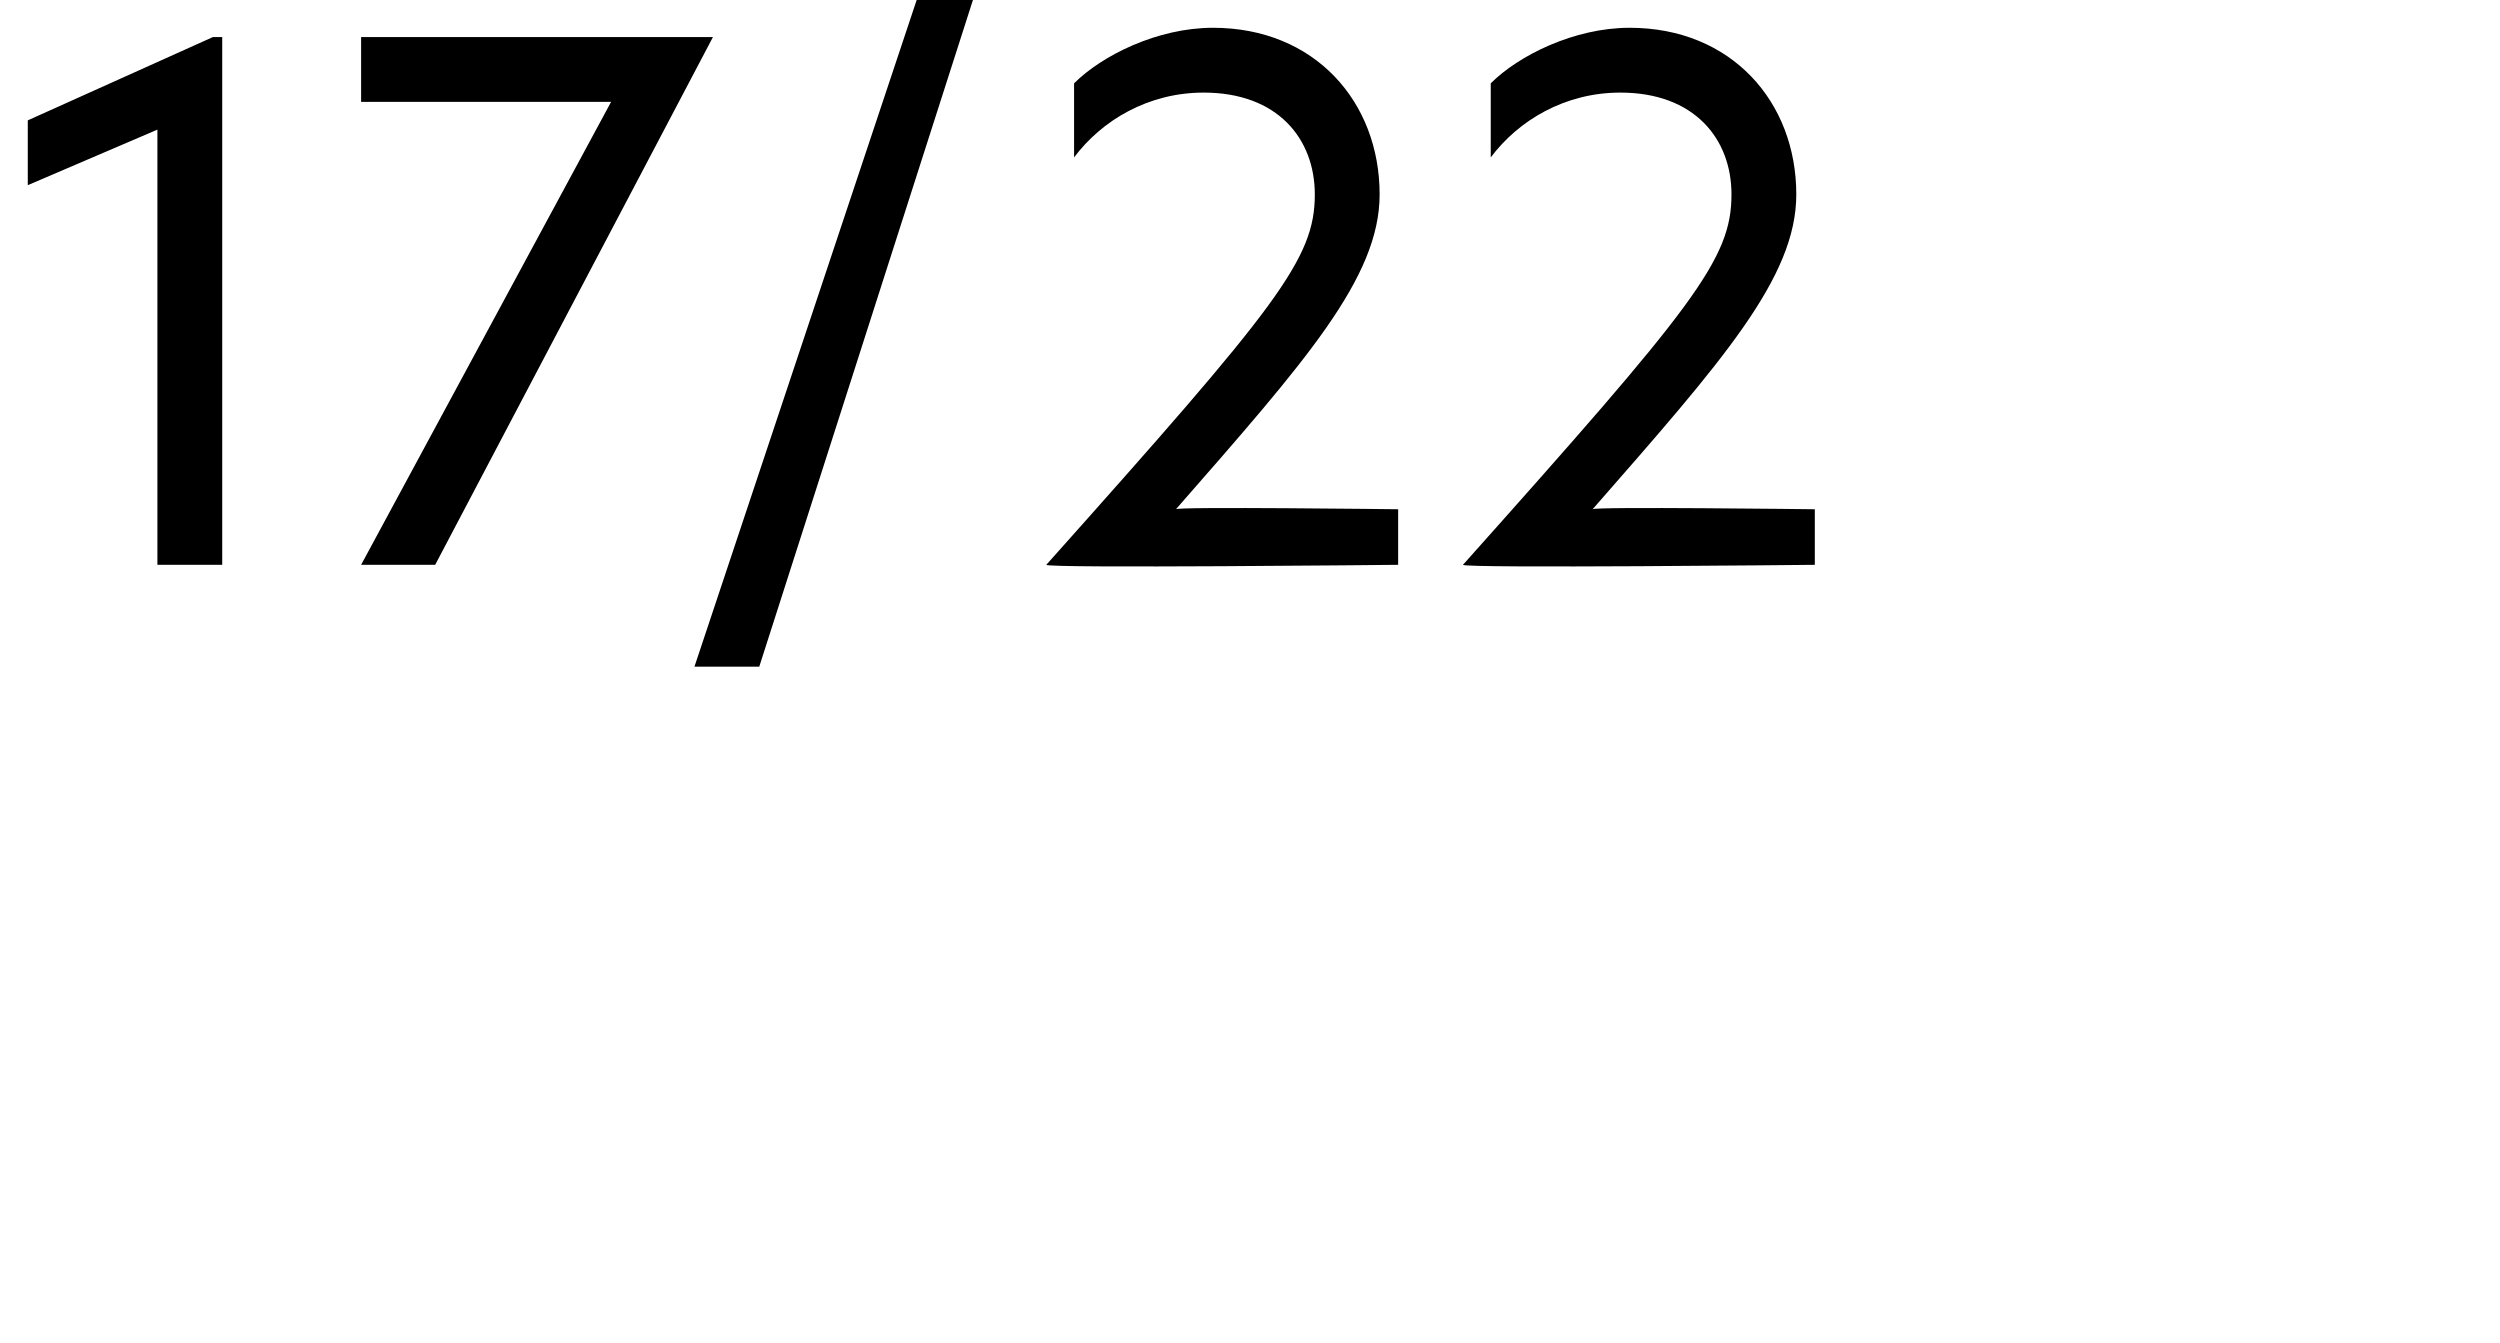 <?xml version="1.0" standalone="no"?>
<!DOCTYPE svg PUBLIC "-//W3C//DTD SVG 1.1//EN" "http://www.w3.org/Graphics/SVG/1.1/DTD/svg11.dtd">
<svg xmlns="http://www.w3.org/2000/svg" version="1.1" width="27px" height="14.5px" viewBox="0 0 27 14.5">
  <desc>17 22</desc>
  <defs/>
  <g id="Polygon30643">
    <path d="M 1.7 1.4 L 0.3 2 L 0.3 1.3 L 2.3 0.4 L 2.4 0.4 L 2.4 6.1 L 1.7 6.1 L 1.7 1.4 Z M 6.6 1.1 L 3.9 1.1 L 3.9 0.4 L 7.7 0.4 L 4.7 6.1 L 3.9 6.1 L 6.6 1.1 Z M 10.1 -0.6 L 10.7 -0.6 L 8.2 7.2 L 7.5 7.2 L 10.1 -0.6 Z M 14.2 2.1 C 14.2 1.5 13.8 1 13 1 C 12.4 1 11.9 1.3 11.6 1.7 C 11.6 1.7 11.6 0.9 11.6 0.9 C 11.9 0.6 12.5 0.3 13.1 0.3 C 14.2 0.3 14.9 1.1 14.9 2.1 C 14.9 3 14.1 3.9 12.7 5.5 C 12.69 5.47 15.1 5.5 15.1 5.5 L 15.1 6.1 C 15.1 6.1 11.3 6.14 11.3 6.1 C 13.8 3.3 14.2 2.8 14.2 2.1 Z M 18.7 2.1 C 18.7 1.5 18.3 1 17.5 1 C 16.9 1 16.4 1.3 16.1 1.7 C 16.1 1.7 16.1 0.9 16.1 0.9 C 16.4 0.6 17 0.3 17.6 0.3 C 18.7 0.3 19.4 1.1 19.4 2.1 C 19.4 3 18.6 3.9 17.2 5.5 C 17.19 5.47 19.6 5.5 19.6 5.5 L 19.6 6.1 C 19.6 6.1 15.8 6.14 15.8 6.1 C 18.3 3.3 18.7 2.8 18.7 2.1 Z " stroke="none" fill="#000"/>
  </g>
</svg>
